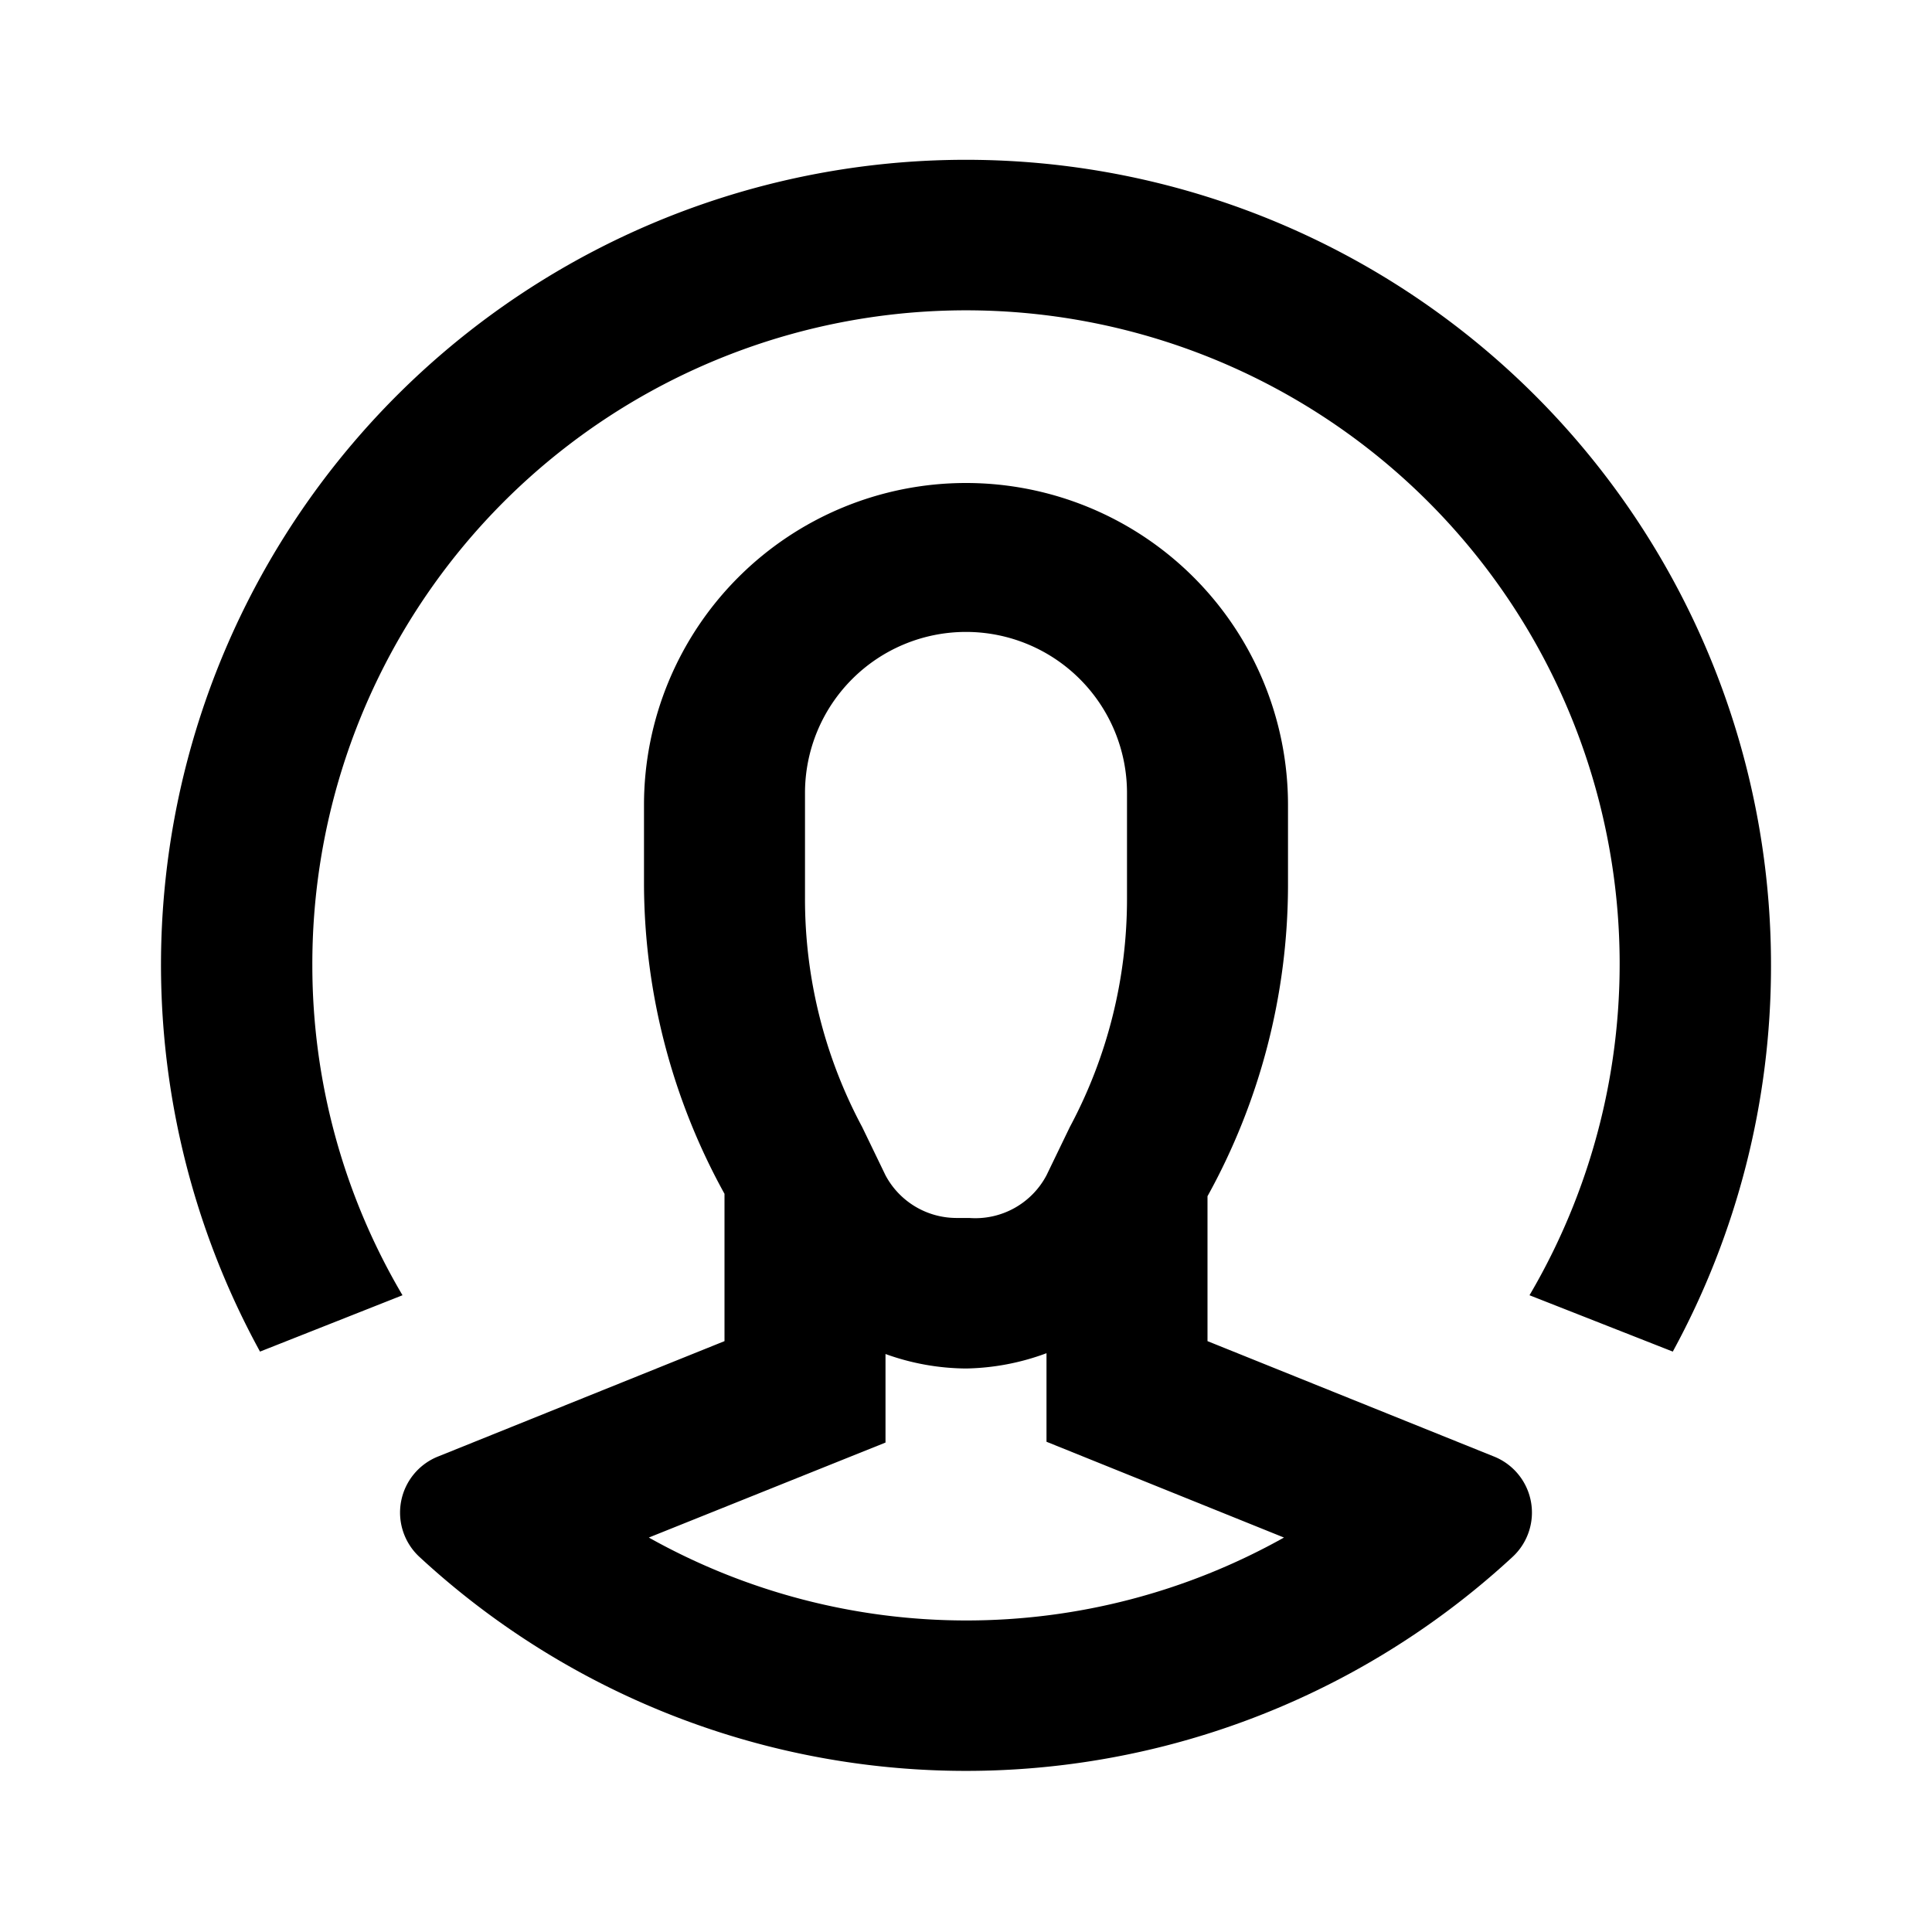 <svg viewBox="0 0 24 24" width="24px" height="24px" x="0" y="0" preserveAspectRatio="xMinYMin meet" class="artdeco-icon">
    <g class="large-icon" style="fill: currentColor">
        <path d="M22,12a10,10,0,0,1-1.22,4.79L19,16.09A8.12,8.12,0,1,0,3.88,12,8.06,8.06,0,0,0,5,16.09l-1.77.7A10,10,0,1,1,22,12Zm-7,4.66,3.55,1.43a0.75,0.75,0,0,1,.24,1.25,10,10,0,0,1-13.58,0,0.75,0.75,0,0,1,.24-1.25L9,16.66V14.83A8,8,0,0,1,8,11V10a4,4,0,0,1,8,0v1a8,8,0,0,1-1,3.86v1.84Zm-5-5.51A6,6,0,0,0,10.71,14L11,14.6a1,1,0,0,0,.88.53h0.16A1,1,0,0,0,13,14.6L13.29,14A6,6,0,0,0,14,11.16V9.85a2,2,0,0,0-4,0v1.3Zm3,6.76v-1.1A3,3,0,0,1,12,17H12a3,3,0,0,1-1-.18v1.1L8.06,19.1a8.07,8.07,0,0,0,7.89,0Z"></path>
    </g>
</svg>